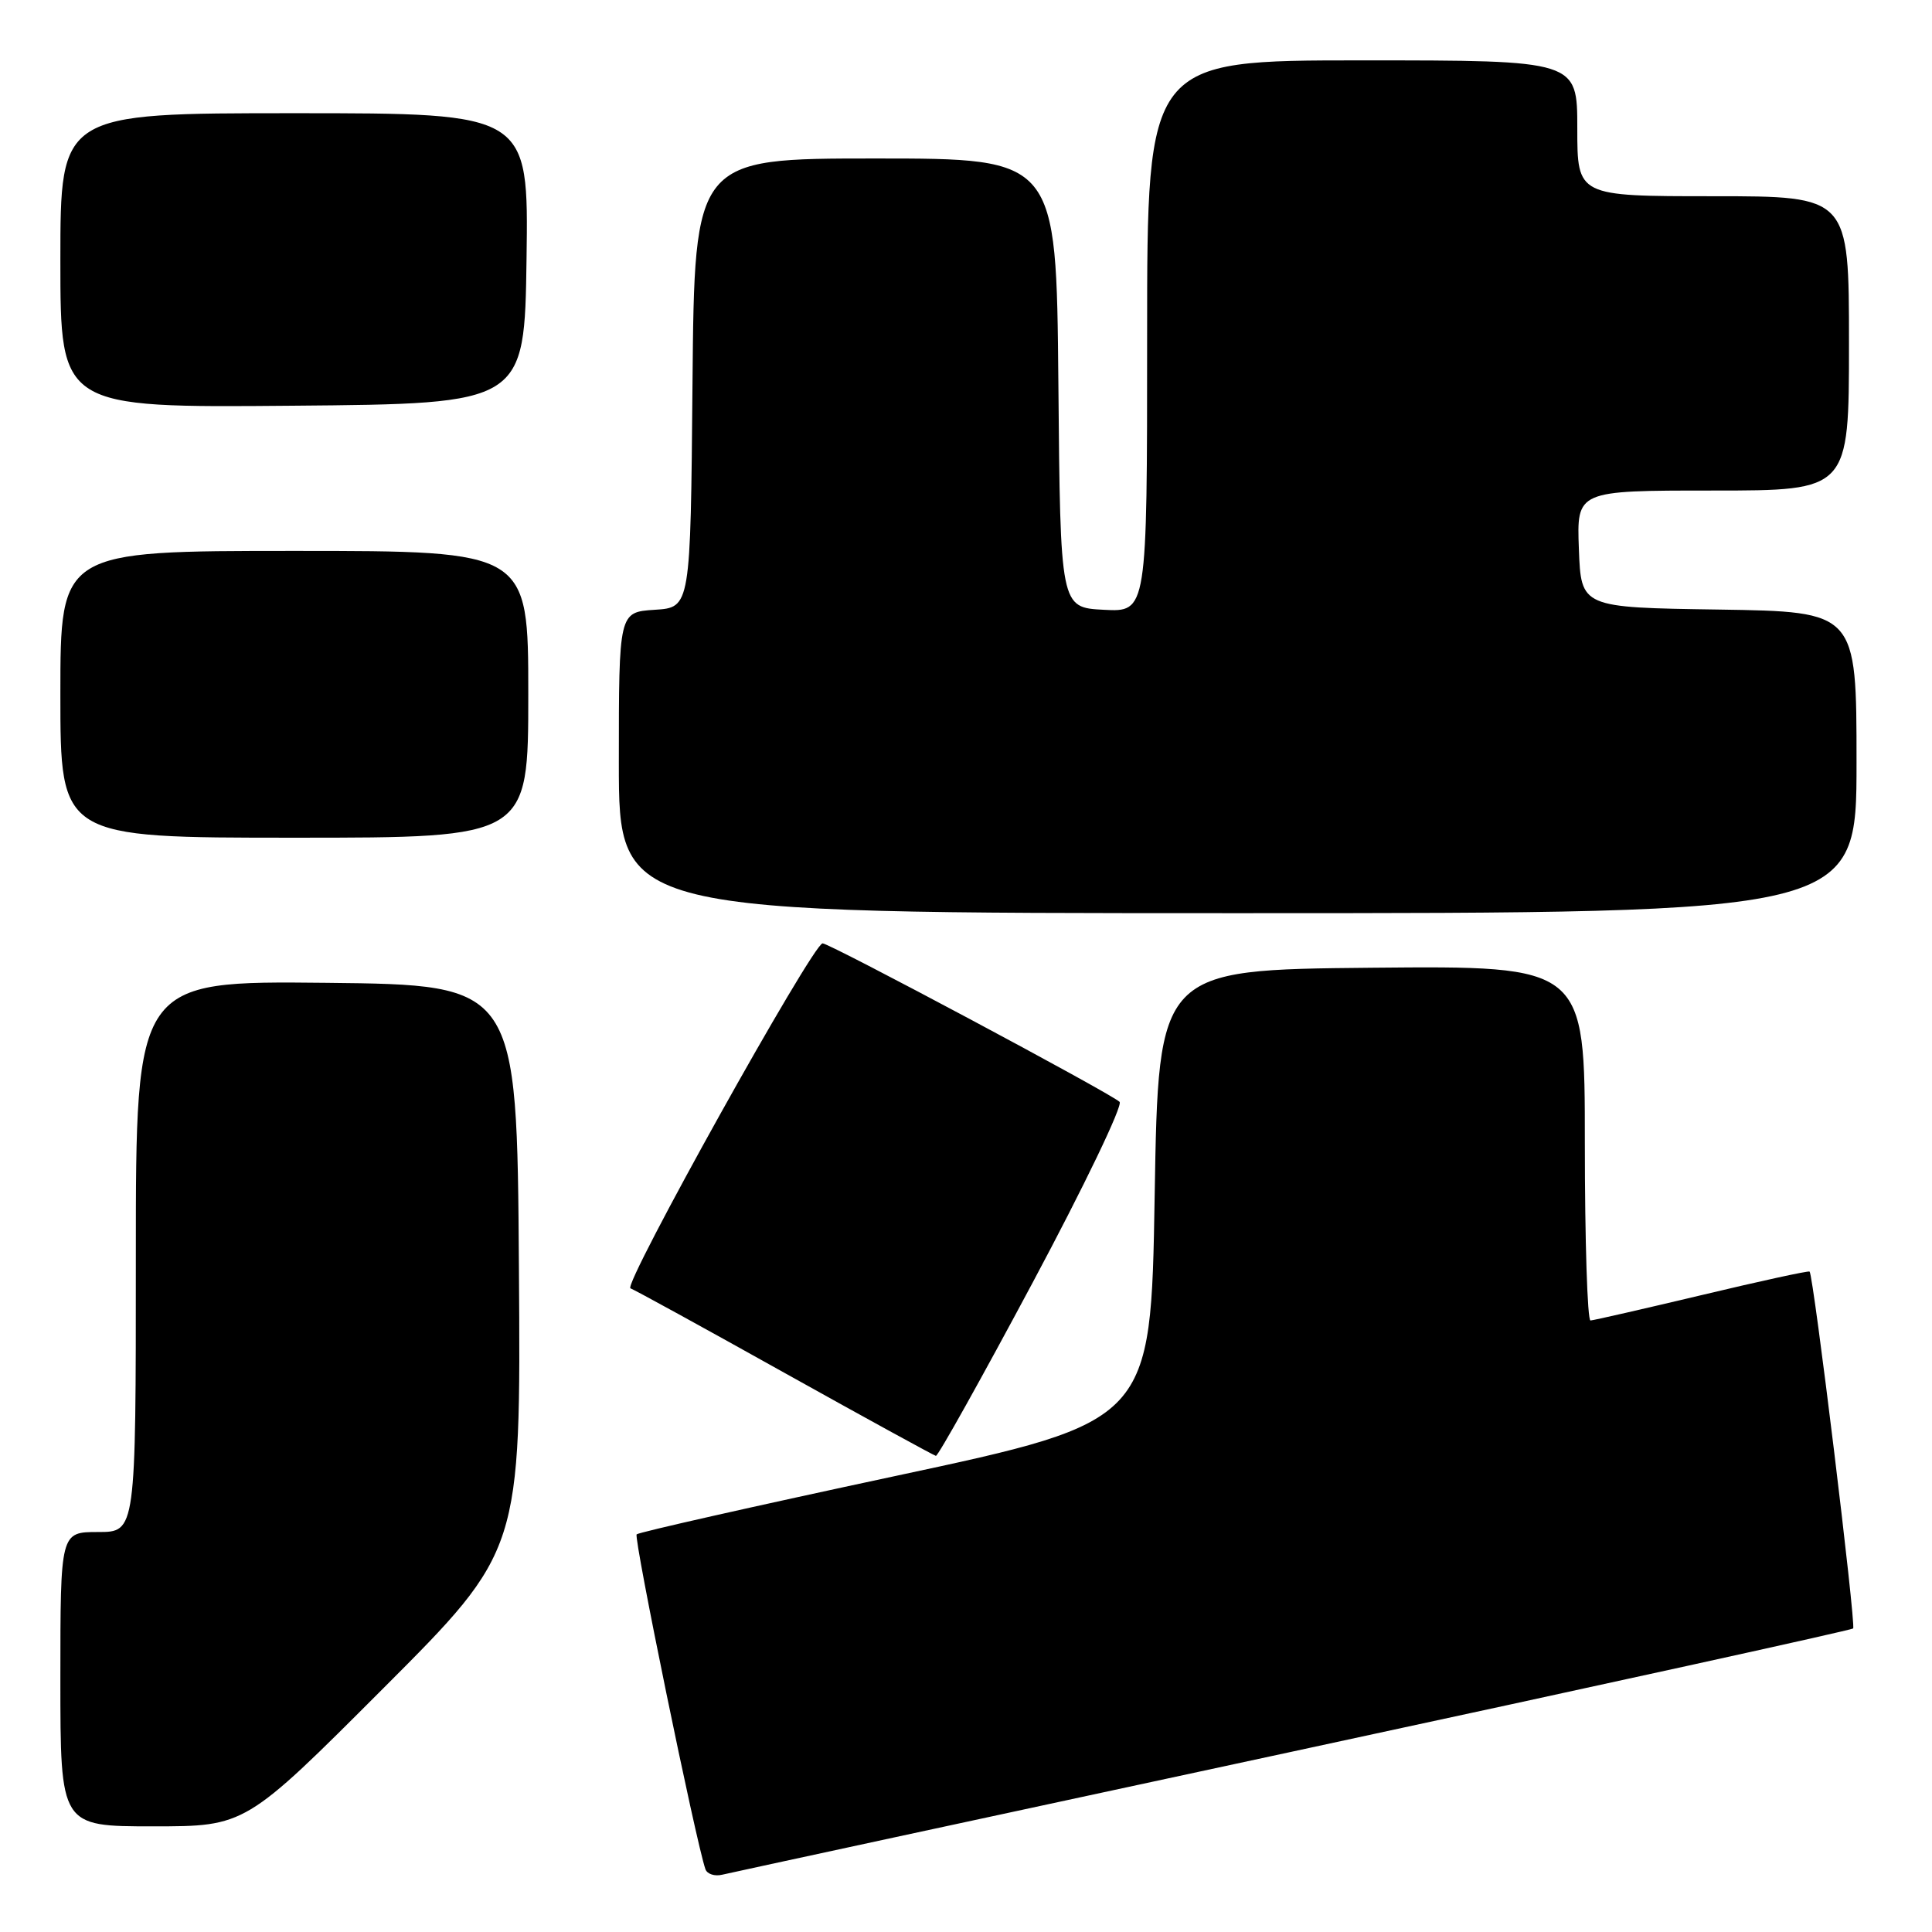 <?xml version="1.0" encoding="UTF-8" standalone="no"?>
<!DOCTYPE svg PUBLIC "-//W3C//DTD SVG 1.1//EN" "http://www.w3.org/Graphics/SVG/1.1/DTD/svg11.dtd" >
<svg xmlns="http://www.w3.org/2000/svg" xmlns:xlink="http://www.w3.org/1999/xlink" version="1.1" viewBox="0 0 256 256">
 <g >
 <path fill="currentColor"
d=" M 171.32 232.08 C 211.93 223.34 245.33 216.00 245.55 215.78 C 245.96 215.37 240.29 168.92 239.78 168.49 C 239.62 168.36 233.20 169.76 225.50 171.60 C 217.80 173.43 211.16 174.95 210.75 174.97 C 210.34 174.99 210.00 164.42 210.00 151.48 C 210.00 127.97 210.00 127.97 181.75 128.23 C 153.50 128.50 153.50 128.50 153.00 158.42 C 152.50 188.34 152.50 188.34 118.68 195.57 C 100.08 199.55 84.64 203.03 84.36 203.31 C 83.93 203.74 92.23 244.14 93.47 247.67 C 93.69 248.32 94.69 248.65 95.69 248.41 C 96.68 248.17 130.72 240.82 171.32 232.08 Z  M 50.77 223.73 C 69.02 205.46 69.02 205.46 68.76 167.98 C 68.50 130.50 68.50 130.50 43.25 130.23 C 18.00 129.97 18.00 129.97 18.00 166.48 C 18.00 203.00 18.00 203.00 13.00 203.00 C 8.00 203.00 8.00 203.00 8.00 222.50 C 8.00 242.00 8.00 242.00 20.26 242.00 C 32.52 242.00 32.52 242.00 50.77 223.73 Z  M 136.86 169.90 C 143.65 157.20 148.82 146.44 148.35 146.00 C 147.09 144.82 109.95 125.00 109.00 125.00 C 107.72 125.00 82.47 170.32 83.54 170.71 C 84.07 170.90 93.28 175.95 104.00 181.94 C 114.72 187.92 123.73 192.85 124.01 192.91 C 124.29 192.96 130.07 182.61 136.86 169.90 Z  M 246.00 101.02 C 246.00 81.05 246.00 81.05 227.75 80.77 C 209.50 80.50 209.50 80.50 209.21 72.75 C 208.92 65.00 208.92 65.00 226.96 65.00 C 245.00 65.00 245.00 65.00 245.00 45.50 C 245.00 26.00 245.00 26.00 227.00 26.00 C 209.00 26.00 209.00 26.00 209.00 17.00 C 209.00 8.00 209.00 8.00 180.50 8.00 C 152.00 8.00 152.00 8.00 152.00 44.55 C 152.00 81.10 152.00 81.10 146.25 80.80 C 140.50 80.50 140.50 80.50 140.24 50.75 C 139.97 21.00 139.97 21.00 116.00 21.00 C 92.03 21.00 92.03 21.00 91.76 50.75 C 91.50 80.50 91.50 80.50 86.75 80.80 C 82.00 81.11 82.00 81.11 82.00 101.05 C 82.00 121.00 82.00 121.00 164.00 121.00 C 246.00 121.00 246.00 121.00 246.00 101.02 Z  M 70.00 92.00 C 70.00 73.00 70.00 73.00 39.00 73.00 C 8.00 73.00 8.00 73.00 8.00 92.00 C 8.00 111.00 8.00 111.00 39.00 111.00 C 70.00 111.00 70.00 111.00 70.00 92.00 Z  M 69.77 34.25 C 70.04 15.00 70.04 15.00 39.02 15.00 C 8.00 15.00 8.00 15.00 8.00 34.51 C 8.00 54.03 8.00 54.03 38.75 53.76 C 69.50 53.50 69.50 53.50 69.77 34.25 Z "/>
</g>
</svg>